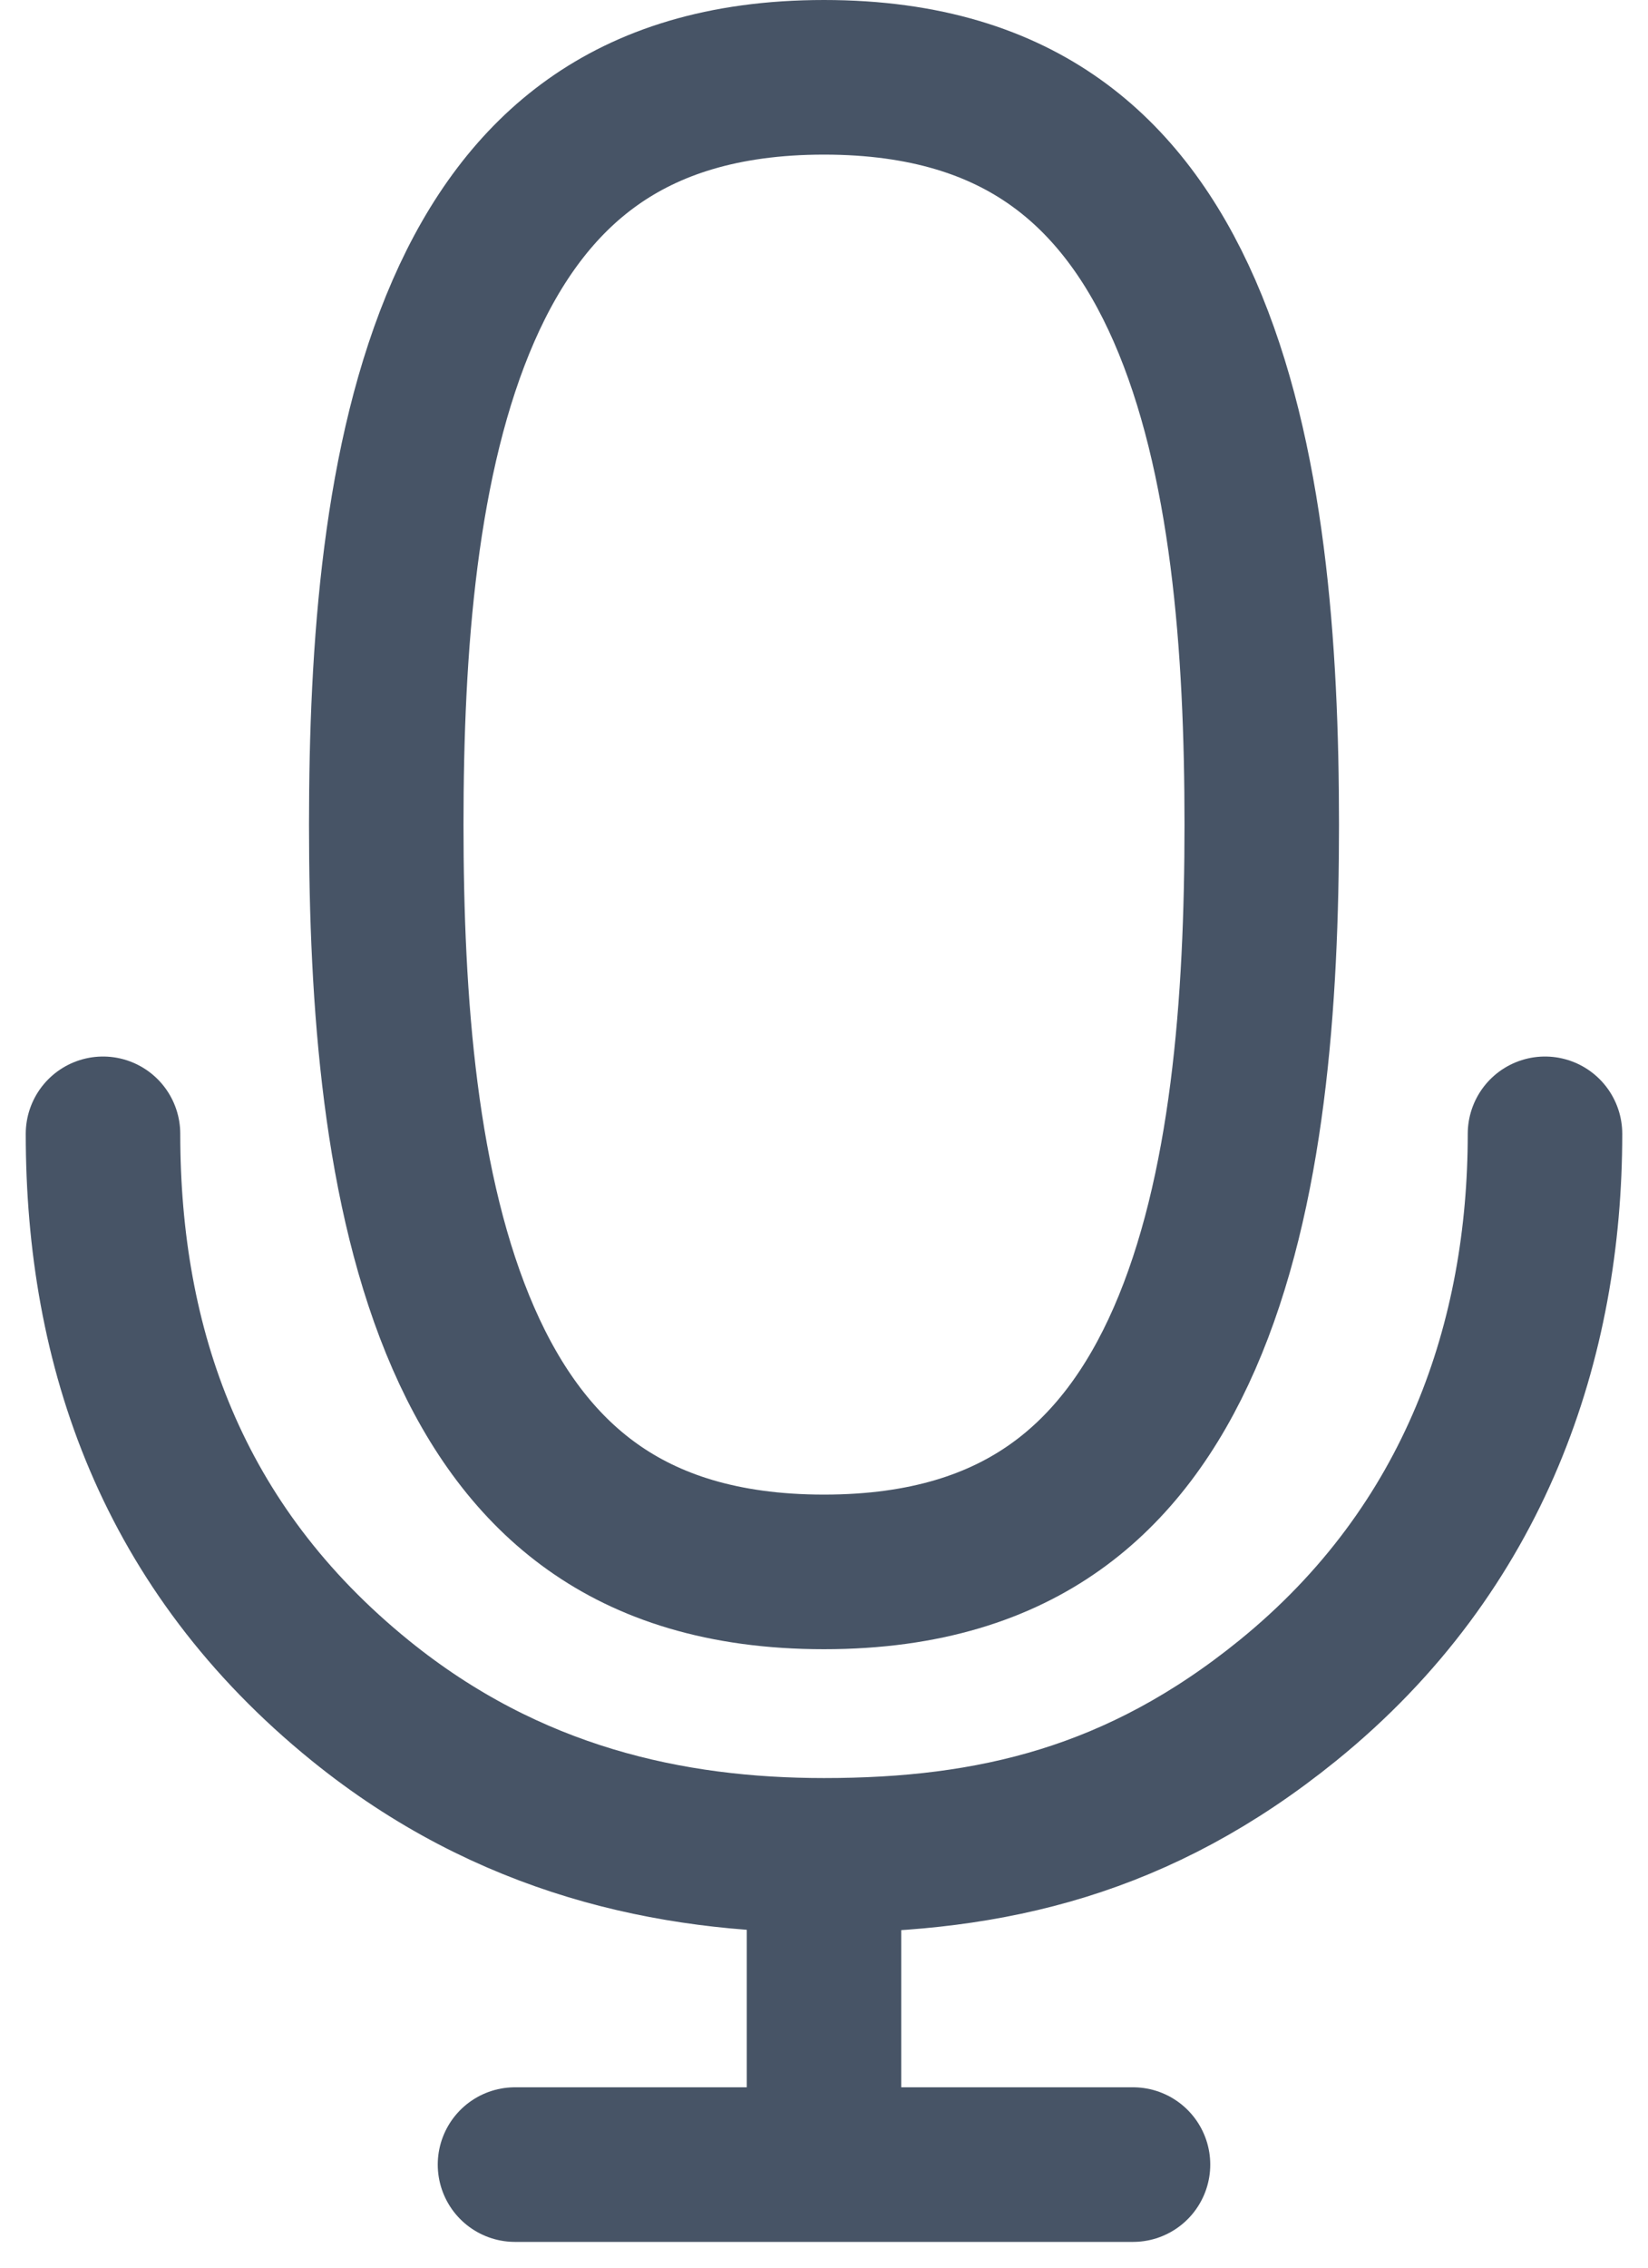 <svg xmlns:xlink="http://www.w3.org/1999/xlink" class="dark:text-white text-gray-800  " width="16" height="22" viewBox="0 0 16 22" fill="none" xmlns="http://www.w3.org/2000/svg">
    <path d="M1 11C1 13.072 1.666 15.015 3.5 16.5C4.94 17.666 6.515 18 8 18M8 18L8 21L11 21L5 21M8 18C9.627 18 11.06 17.666 12.5 16.5C14.334 15.015 15 12.983 15 11" stroke="#475466" stroke-width="1.5px" stroke-linecap="round" stroke-linejoin="round" fill="none"></path>
    <path d="M8 0.75C7.008 0.75 6.29 0.999 5.754 1.38C5.213 1.764 4.804 2.32 4.5 3.015C3.88 4.432 3.75 6.294 3.75 8C3.75 9.706 3.88 11.568 4.5 12.985C4.804 13.68 5.213 14.236 5.754 14.62C6.29 15.001 7.008 15.25 8 15.25C8.992 15.25 9.71 15.001 10.246 14.62C10.787 14.236 11.196 13.68 11.5 12.985C12.12 11.568 12.25 9.706 12.25 8C12.25 6.294 12.12 4.432 11.5 3.015C11.196 2.32 10.787 1.764 10.246 1.38C9.71 0.999 8.992 0.75 8 0.75Z" stroke="#475466" stroke-width="1.5px" stroke-linecap="round" stroke-linejoin="round" fill="none"></path>
</svg>